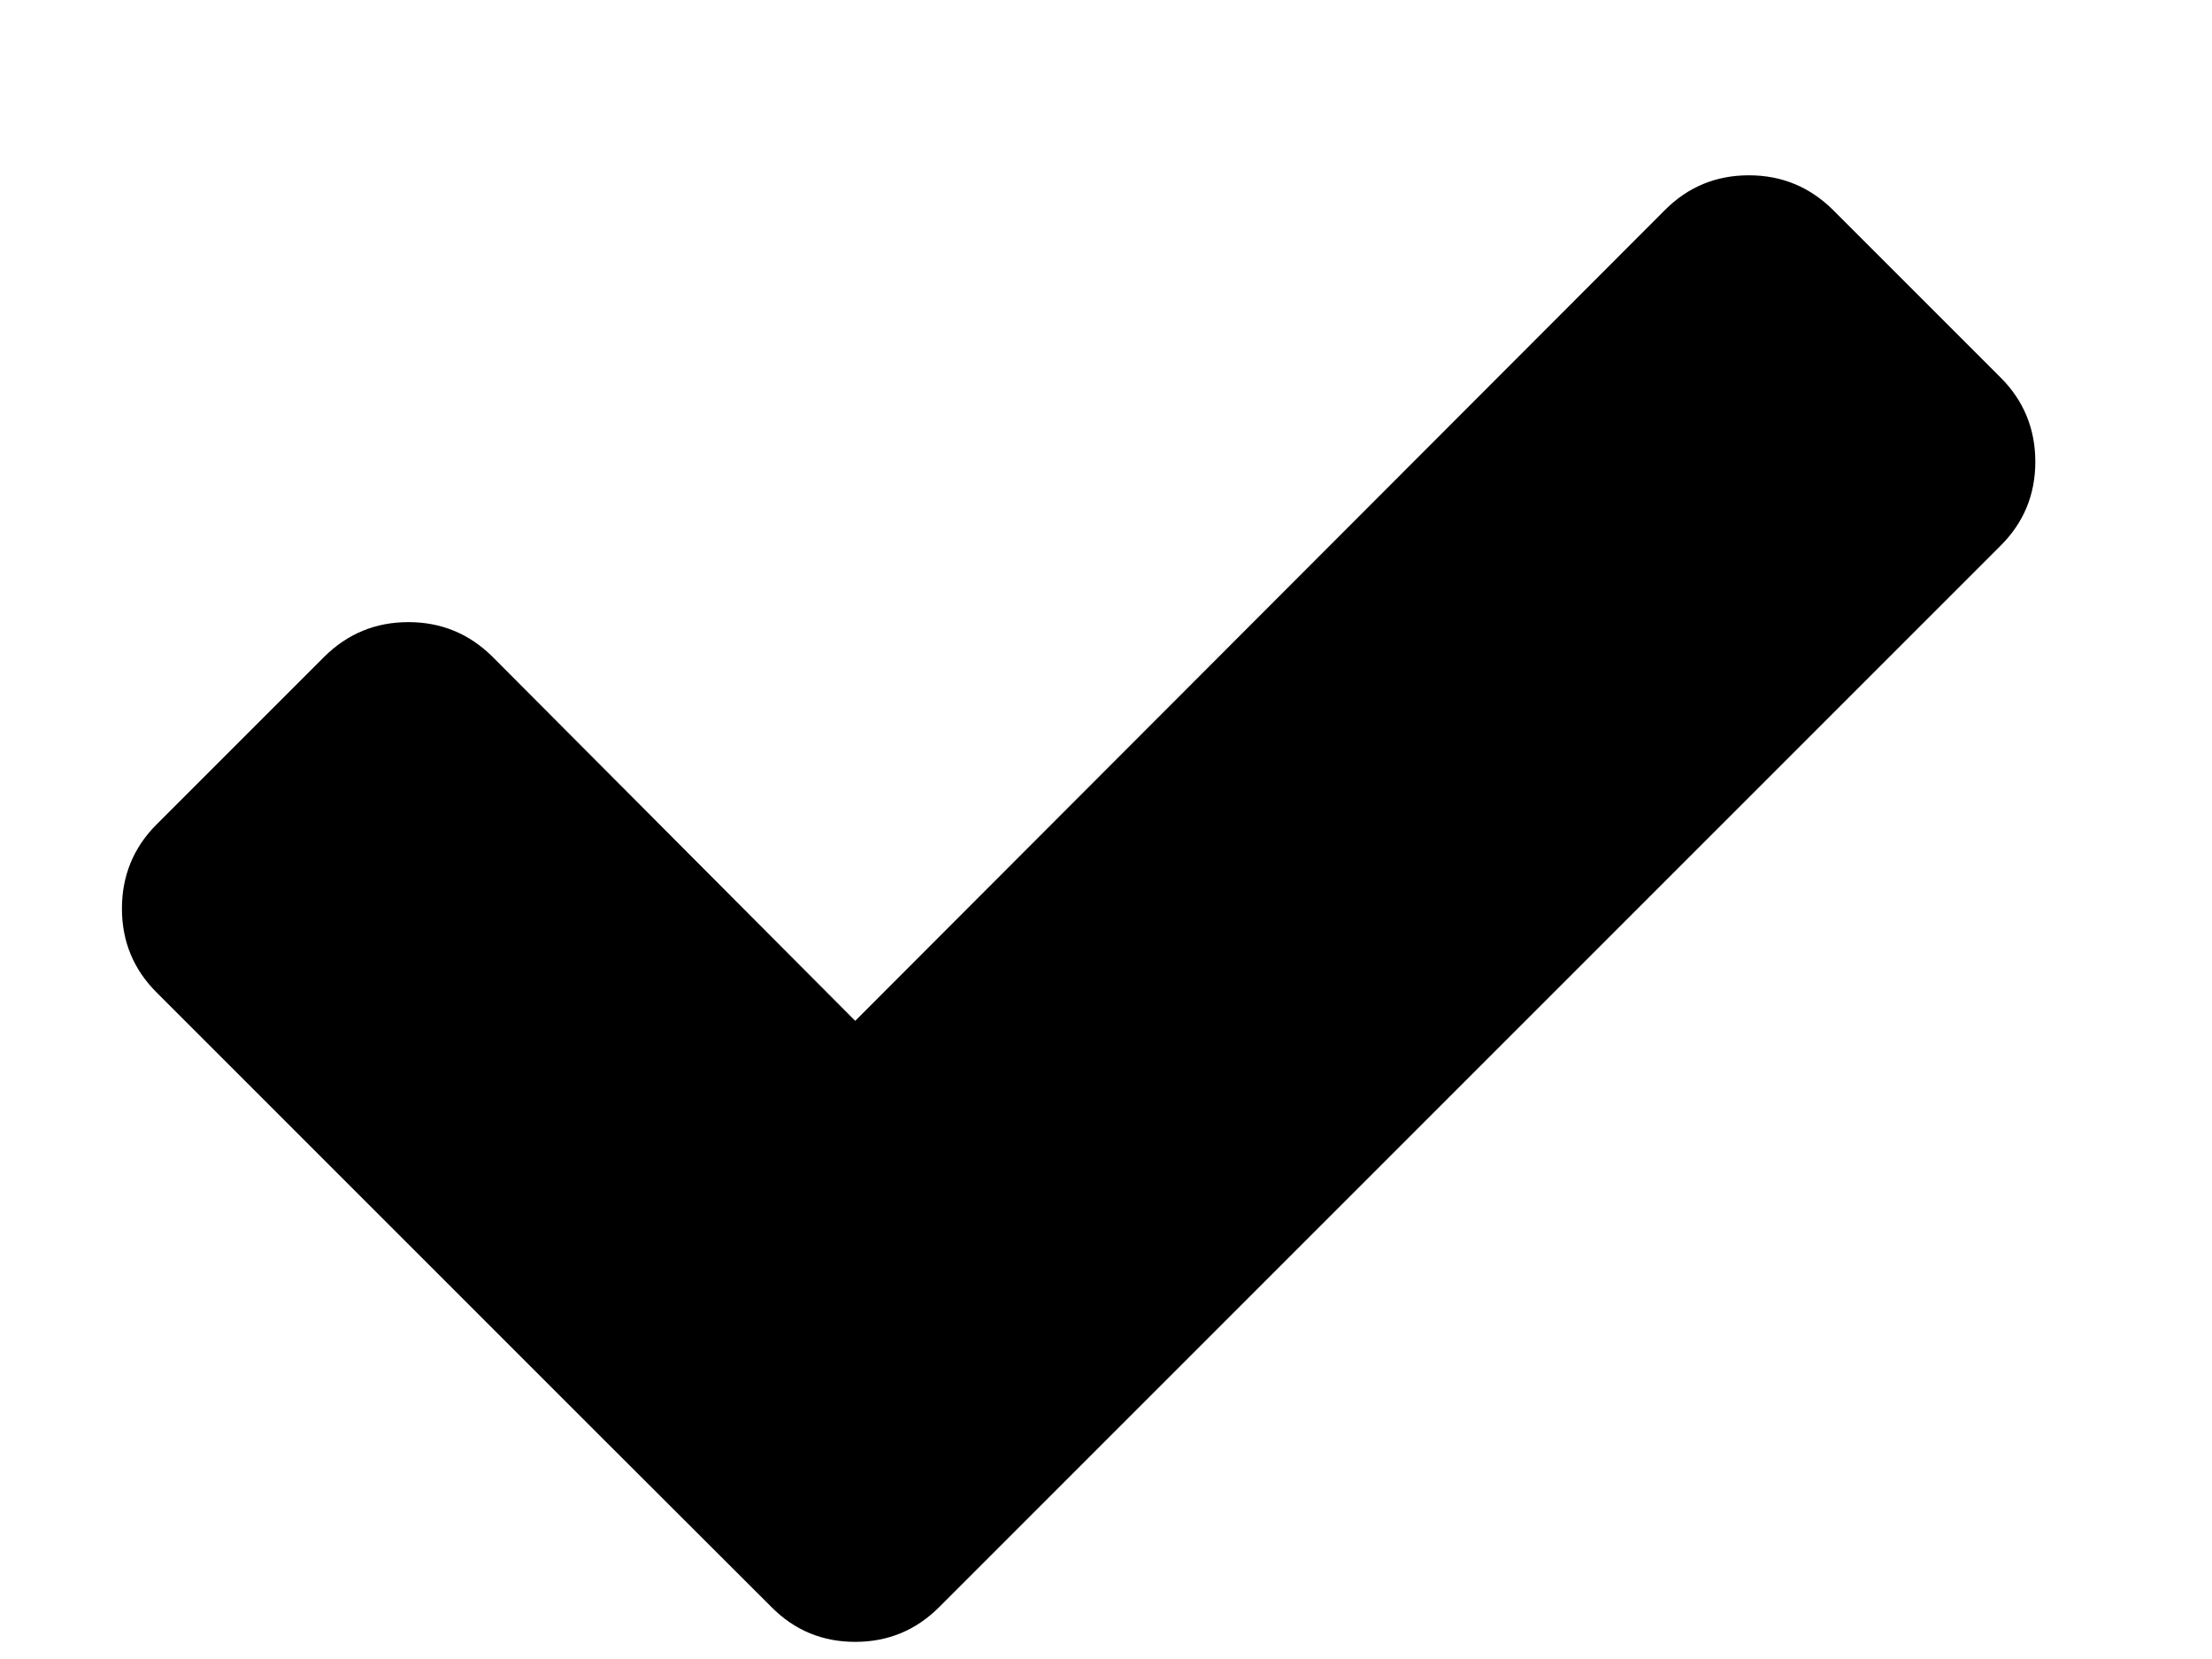 <svg width="8" height="6" viewBox="0 0 8 6" fill="none" xmlns="http://www.w3.org/2000/svg">
<path d="M7.236 1.366C7.319 1.449 7.361 1.551 7.361 1.67C7.361 1.789 7.319 1.89 7.236 1.973L4.004 5.205L3.397 5.812C3.313 5.896 3.212 5.938 3.093 5.938C2.974 5.938 2.873 5.896 2.79 5.812L2.182 5.205L0.566 3.589C0.483 3.506 0.441 3.405 0.441 3.286C0.441 3.167 0.483 3.065 0.566 2.982L1.173 2.375C1.257 2.292 1.358 2.25 1.477 2.25C1.596 2.25 1.697 2.292 1.781 2.375L3.093 3.692L6.022 0.759C6.105 0.676 6.206 0.634 6.325 0.634C6.444 0.634 6.545 0.676 6.629 0.759L7.236 1.366Z" fill="black"/>
</svg>
